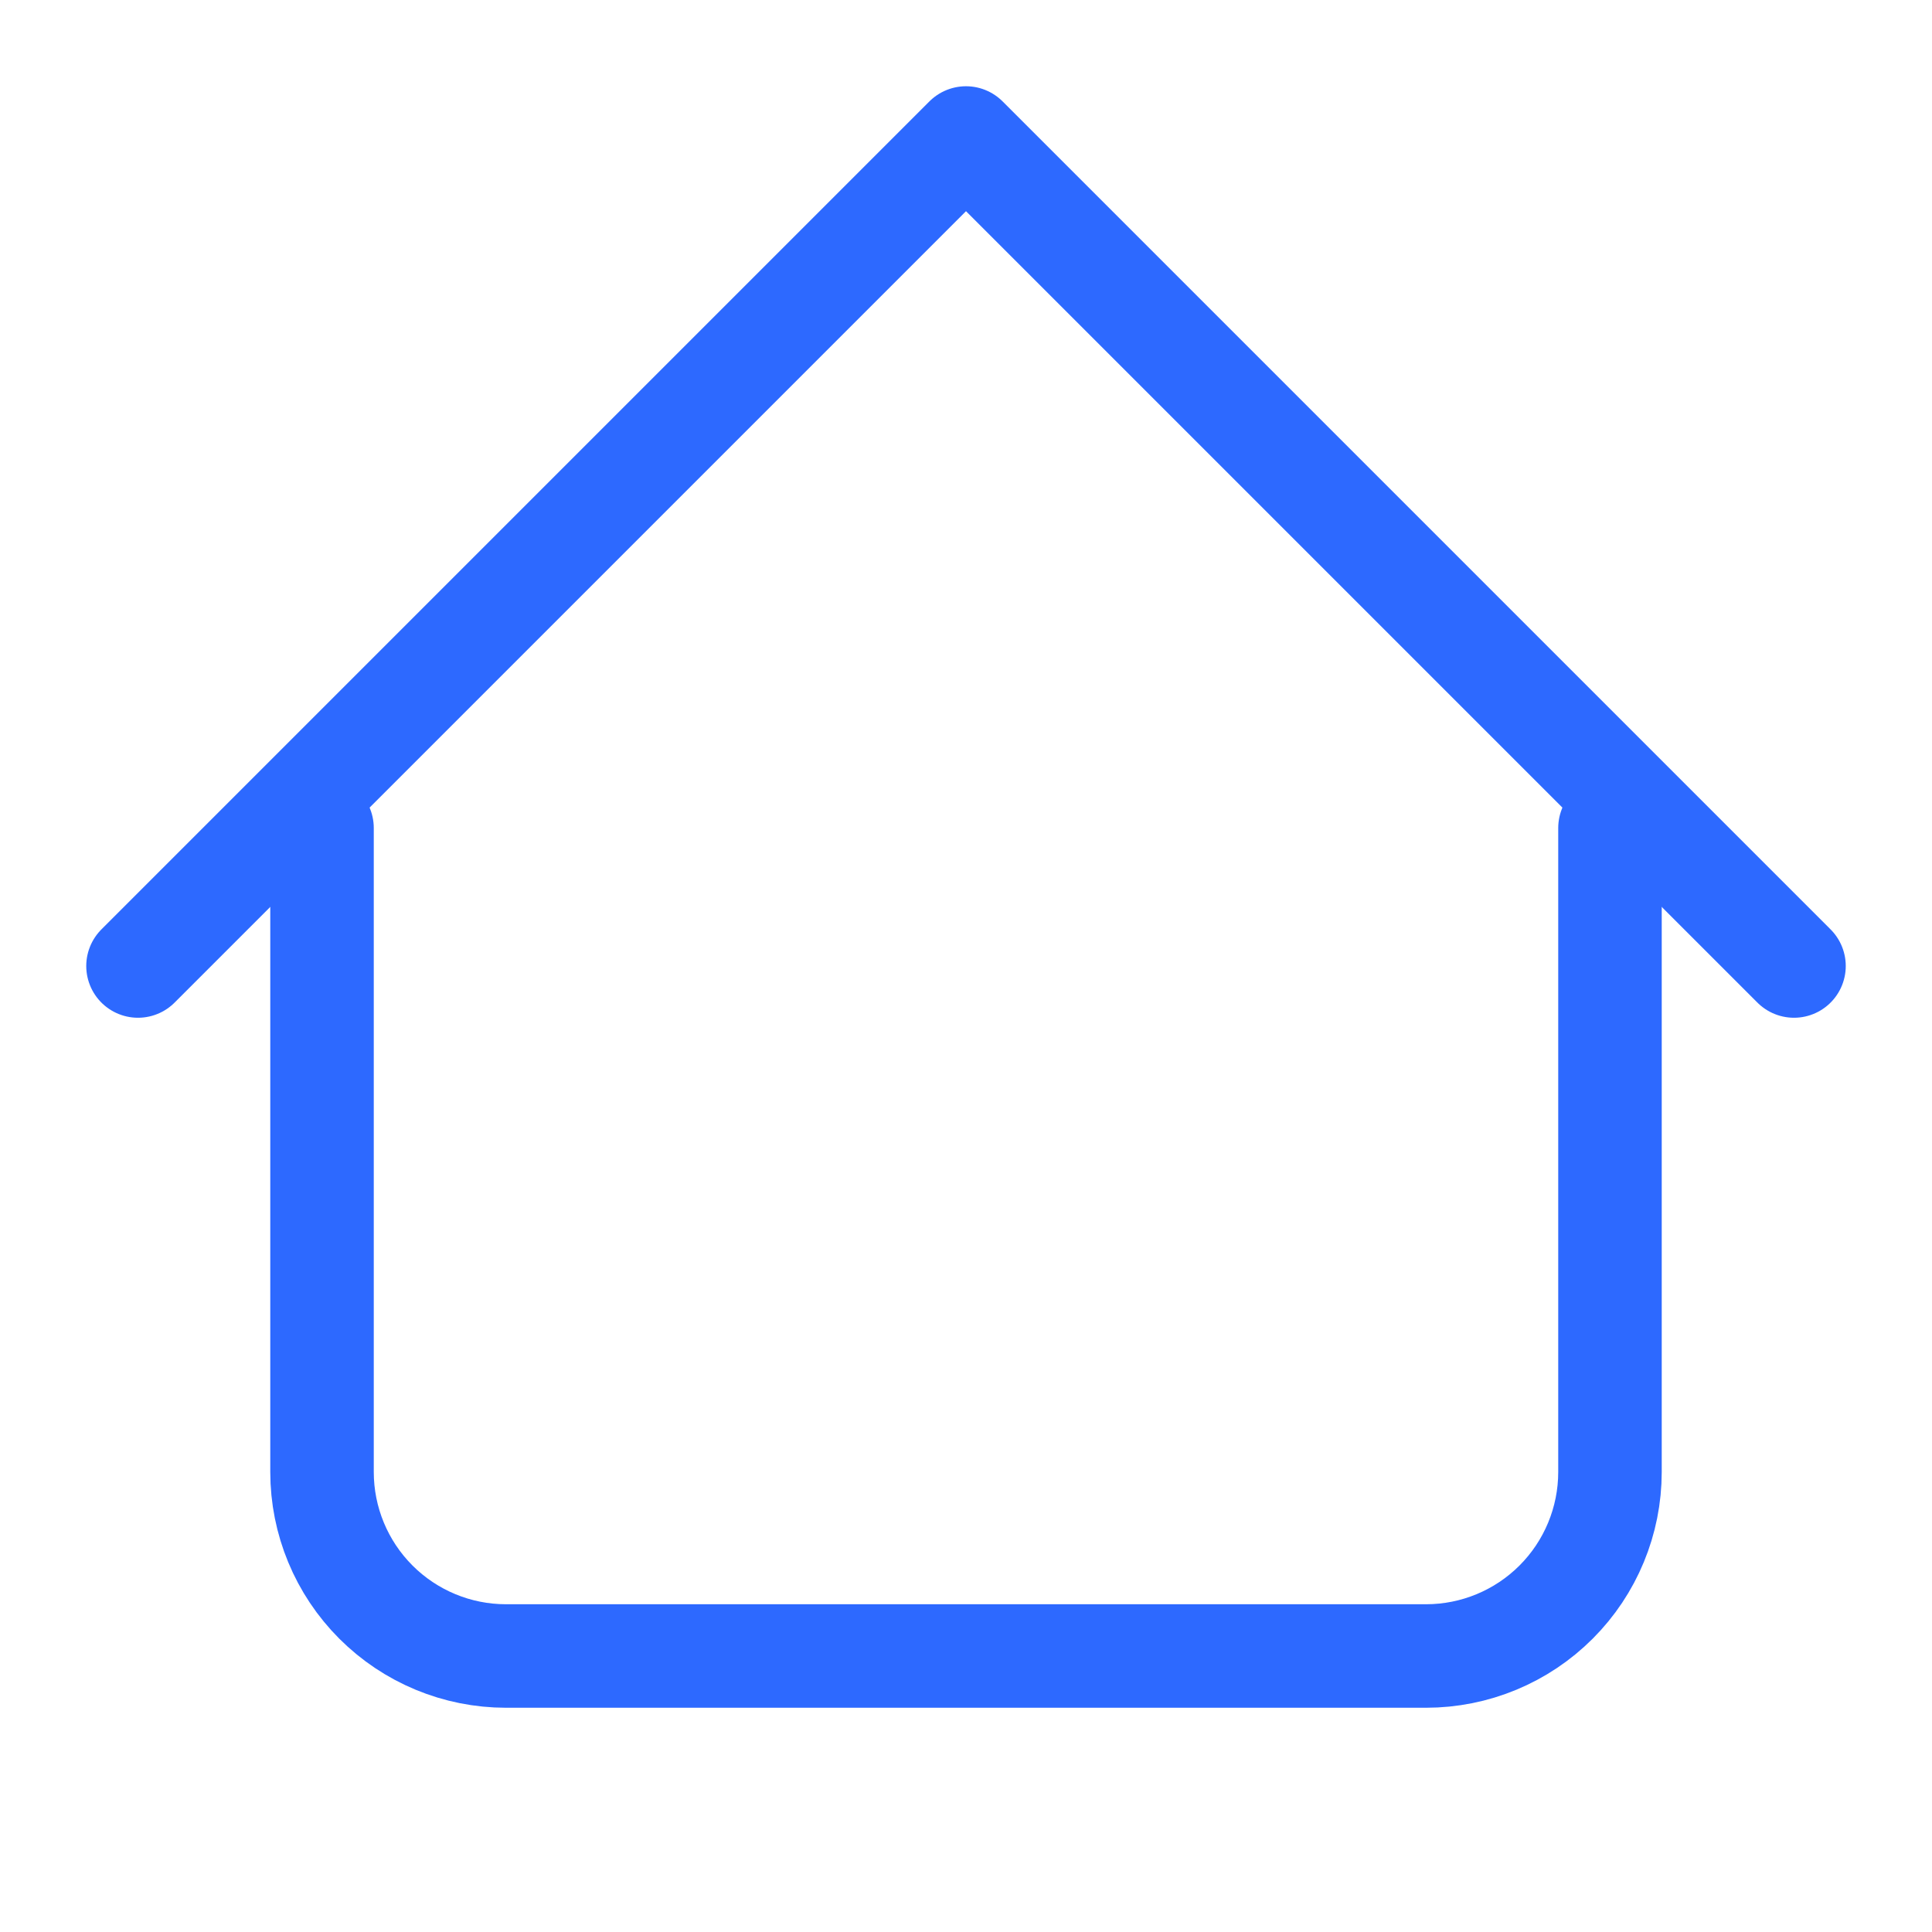 <svg width="28" height="28" viewBox="0 0 28 28" fill="none" xmlns="http://www.w3.org/2000/svg">
<path d="M2 14L14 2L26 14" stroke="#2D69FF" stroke-width="1.5" stroke-linecap="round" stroke-linejoin="round"/>
<path d="M4.667 12V21.333C4.667 22.041 4.948 22.719 5.448 23.219C5.948 23.719 6.626 24 7.333 24H20.667C21.374 24 22.052 23.719 22.552 23.219C23.052 22.719 23.333 22.041 23.333 21.333V12" stroke="#2D69FF" stroke-width="1.5" stroke-linecap="round" stroke-linejoin="round"/>
</svg>
